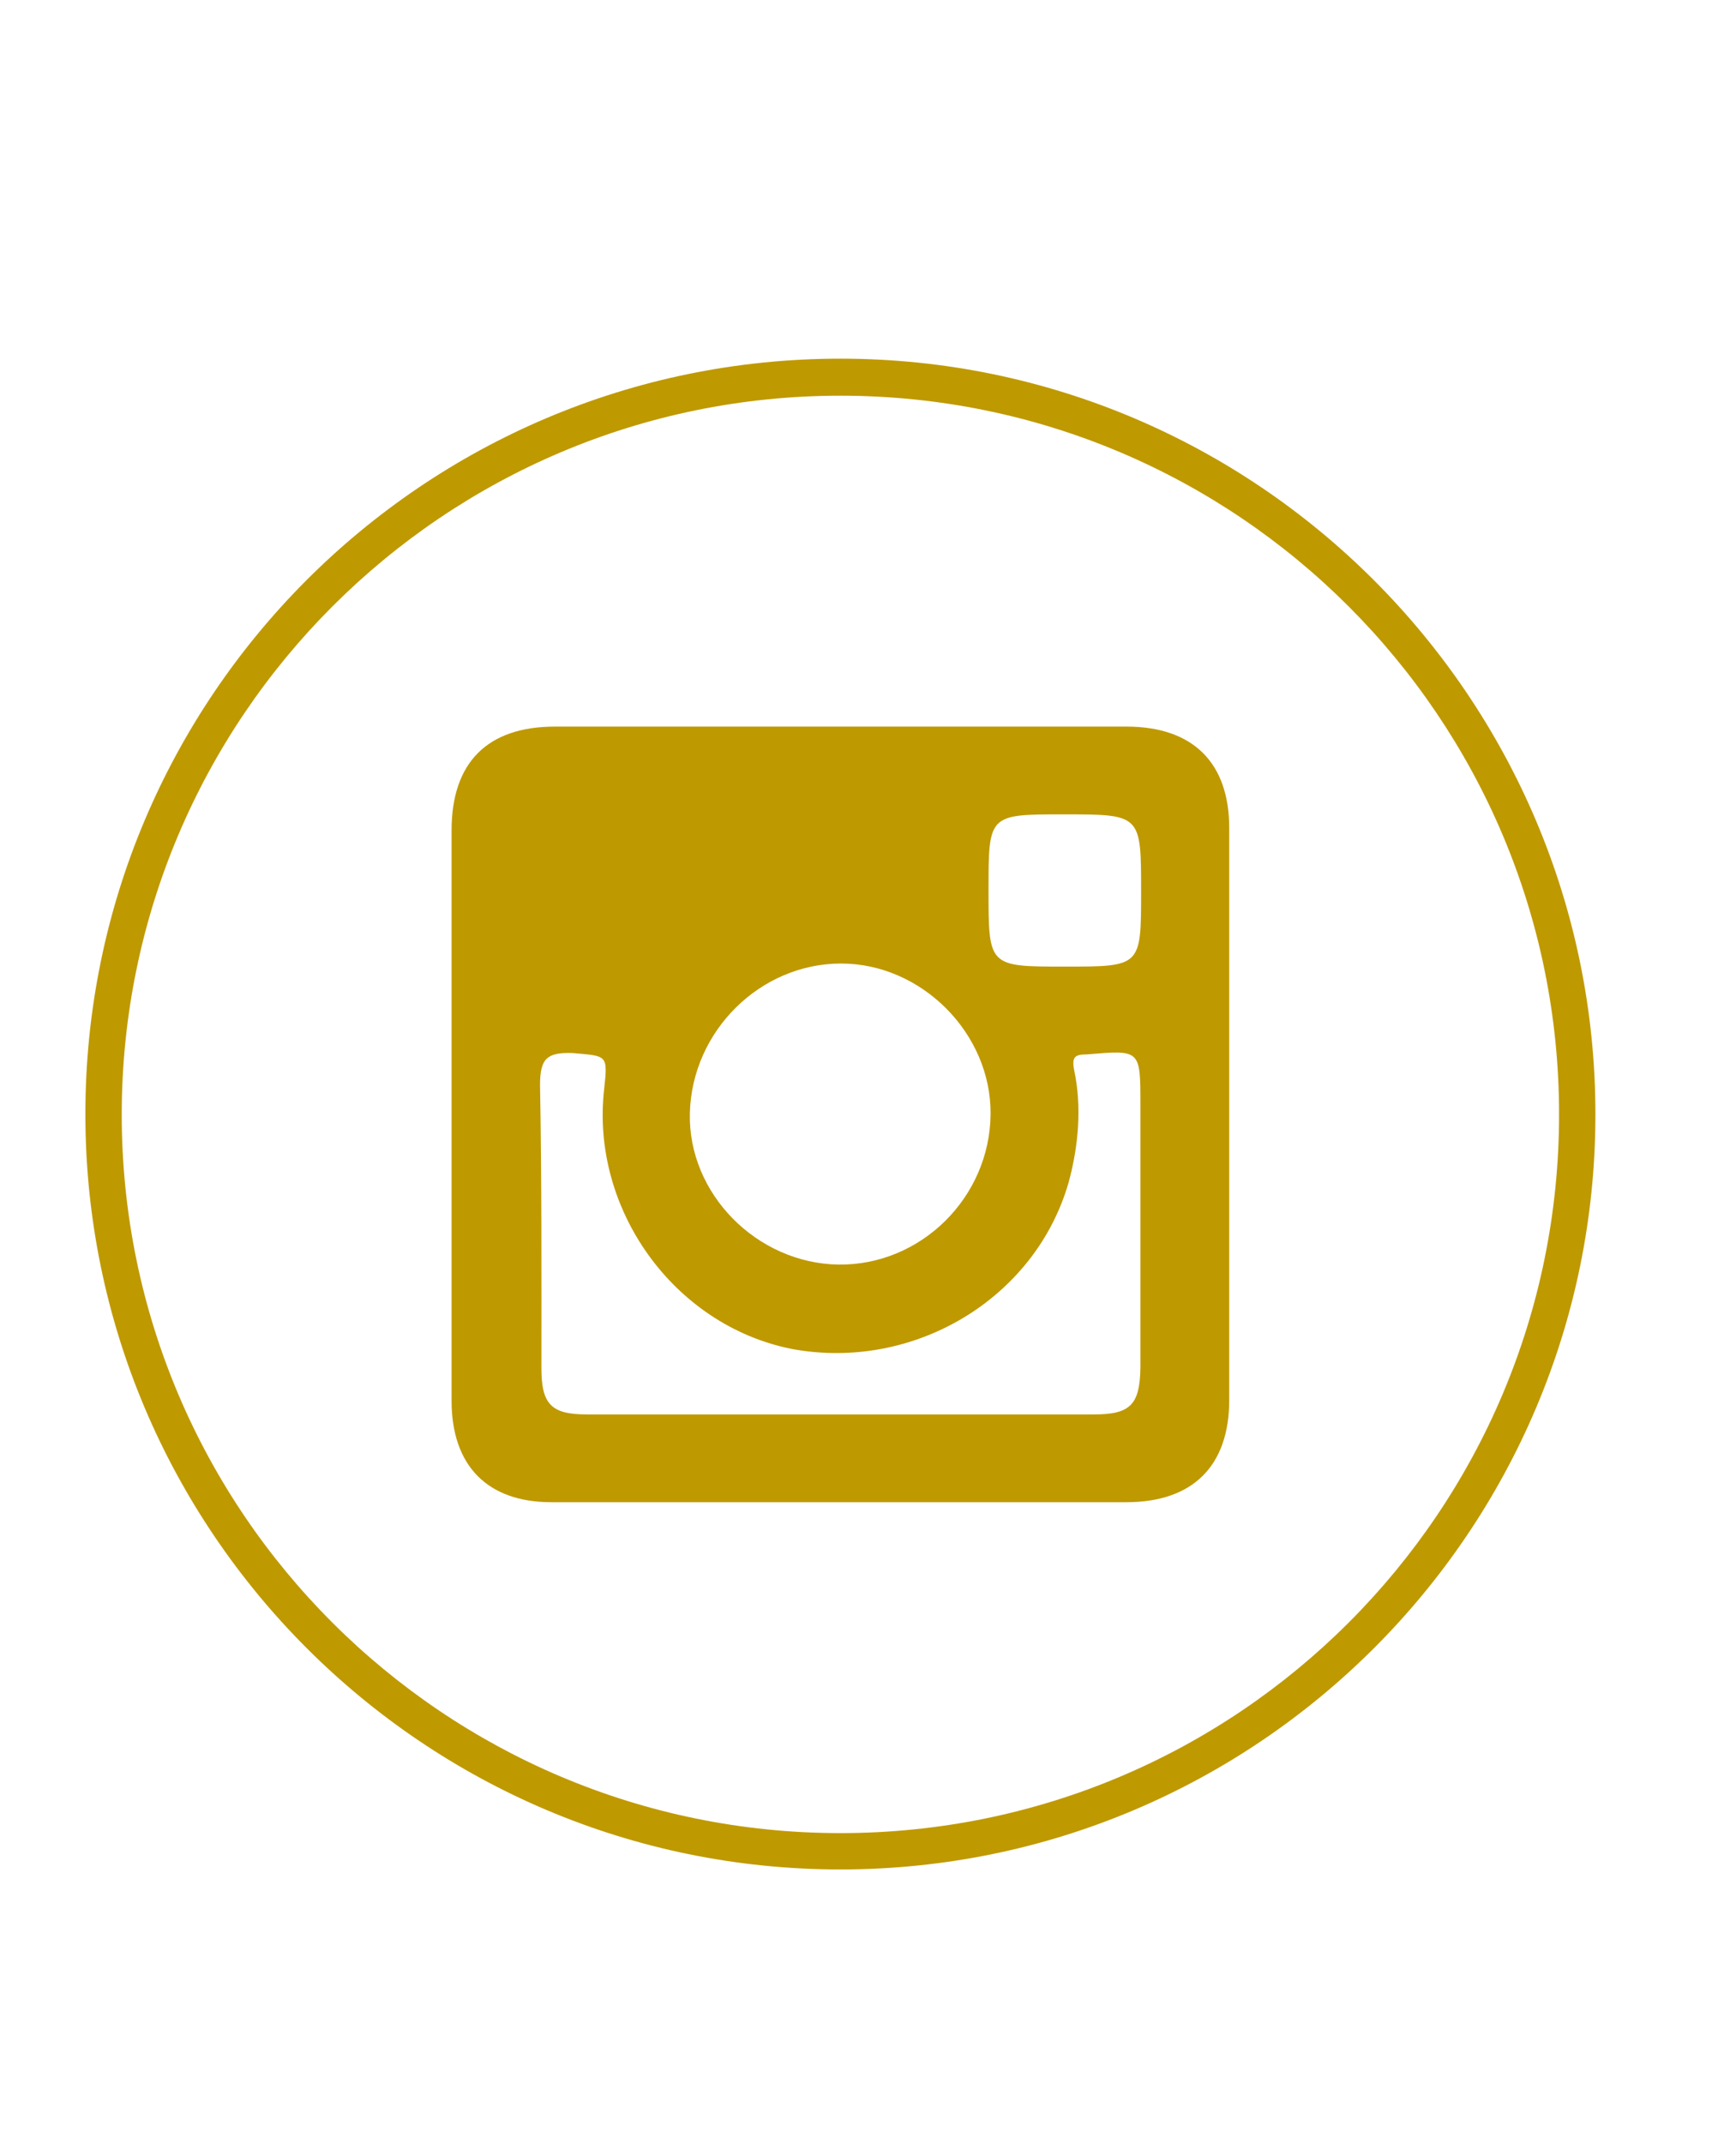 <?xml version="1.0" encoding="utf-8"?>
<!-- Generator: Adobe Illustrator 16.0.3, SVG Export Plug-In . SVG Version: 6.00 Build 0)  -->
<!DOCTYPE svg PUBLIC "-//W3C//DTD SVG 1.1//EN" "http://www.w3.org/Graphics/SVG/1.1/DTD/svg11.dtd">
<svg version="1.1" id="Layer_1" xmlns="http://www.w3.org/2000/svg" xmlns:xlink="http://www.w3.org/1999/xlink" x="0px" y="0px"
	 width="5.063px" height="6.25px" viewBox="0 0 5.063 6.25" enable-background="new 0 0 5.063 6.25" xml:space="preserve">
<g>
	<g>
		<g>
			<g>
				<path fill="#BF9900" d="M2.451,1.154c1.157,0,2.096,0.939,2.096,2.096c0,1.158-0.938,2.096-2.096,2.096
					c-1.156,0-2.096-0.938-2.096-2.096C0.356,2.093,1.295,1.154,2.451,1.154 M2.451,1.046c-1.216,0-2.202,0.988-2.202,2.203
					s0.986,2.203,2.202,2.203c1.215,0,2.202-0.988,2.202-2.202S3.666,1.046,2.451,1.046L2.451,1.046z"/>
			</g>
			<g>
				<path fill="#BF9900" d="M3.285,2.119c-0.556,0-1.111,0-1.666,0c-0.198,0-0.302,0.105-0.302,0.303c0,0.275,0,0.551,0,0.828
					c0,0.275,0,0.559,0,0.835c0,0.19,0.105,0.296,0.291,0.296c0.562,0,1.117,0,1.677,0c0.192,0,0.3-0.104,0.3-0.298
					c0-0.558,0-1.11,0-1.668C3.585,2.224,3.479,2.119,3.285,2.119z M3.102,2.375c0.226,0,0.226,0,0.226,0.225
					c0,0.219,0,0.219-0.222,0.219c-0.223,0-0.223,0-0.223-0.223C2.883,2.375,2.883,2.375,3.102,2.375z M2.453,2.81
					c0.235,0,0.438,0.204,0.436,0.439C2.887,3.492,2.686,3.691,2.445,3.688C2.207,3.684,2.006,3.481,2.012,3.246
					C2.018,3.007,2.217,2.81,2.453,2.81z M3.326,3.99C3.324,4.096,3.297,4.125,3.191,4.125c-0.247,0-0.494,0-0.74,0
					c-0.245,0-0.492,0-0.739,0c-0.104,0-0.133-0.029-0.133-0.135c0-0.273,0.001-0.551-0.004-0.826c0-0.078,0.021-0.095,0.094-0.093
					C1.771,3.08,1.773,3.075,1.762,3.176c-0.04,0.349,0.202,0.689,0.547,0.758C2.664,4,3.02,3.788,3.117,3.447
					C3.146,3.34,3.155,3.226,3.133,3.122C3.125,3.082,3.135,3.075,3.17,3.075C3.326,3.062,3.326,3.06,3.326,3.222
					C3.326,3.474,3.326,3.732,3.326,3.99z"/>
			</g>
		</g>
	</g>
</g>
</svg>
